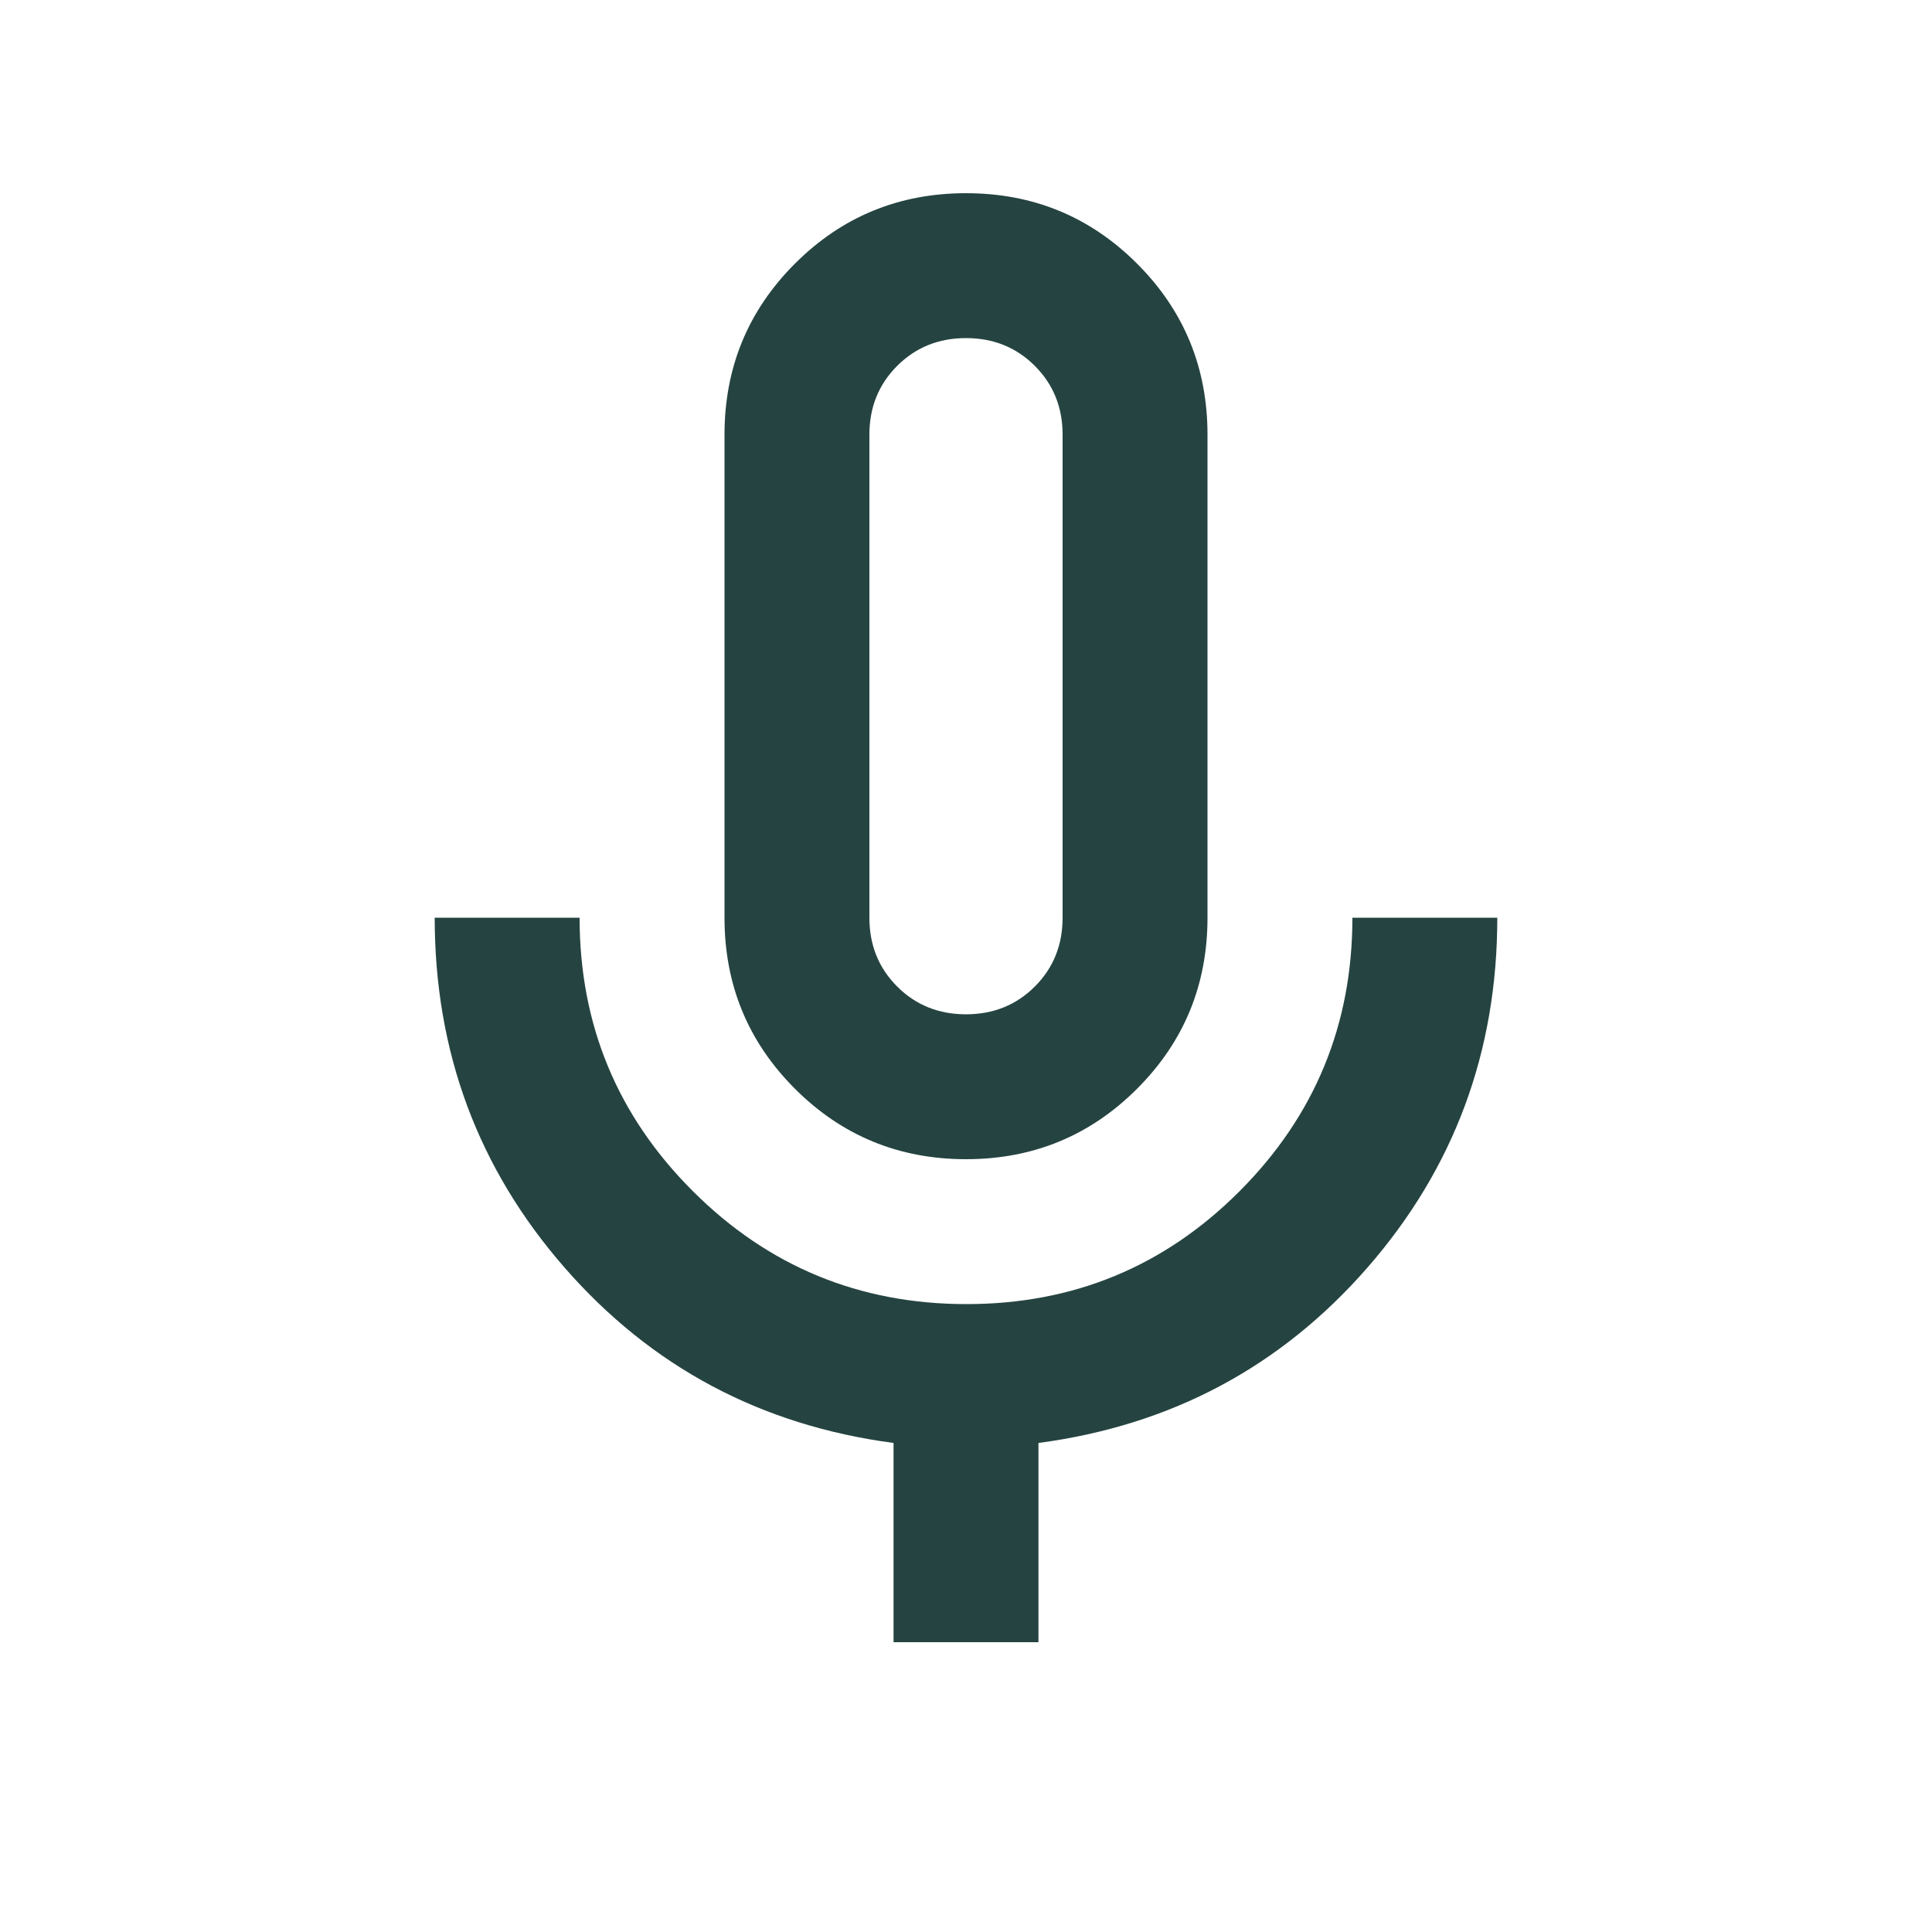 <svg xmlns="http://www.w3.org/2000/svg" height="20px" viewBox="0 -960 960 960" width="20px" fill="#254441"><path d="M480-384q-50 0-85-35t-35-85v-240q0-50 35-85t85-35q50 0 85 35t35 85v240q0 50-35 85t-85 35Zm0-240Zm-36 480v-99q-98.8-13.1-163.4-87.05Q216-404 216-504h72q0 79.68 56.23 135.84 56.22 56.16 136 56.16Q560-312 616-368.16q56-56.16 56-135.84h72q0 100-64.6 173.95Q614.8-256.1 516-243v99h-72Zm36-312q20.4 0 34.2-13.8Q528-483.6 528-504v-240q0-20.4-13.8-34.2Q500.4-792 480-792q-20.4 0-34.2 13.8Q432-764.4 432-744v240q0 20.4 13.8 34.2Q459.6-456 480-456Z"/></svg>